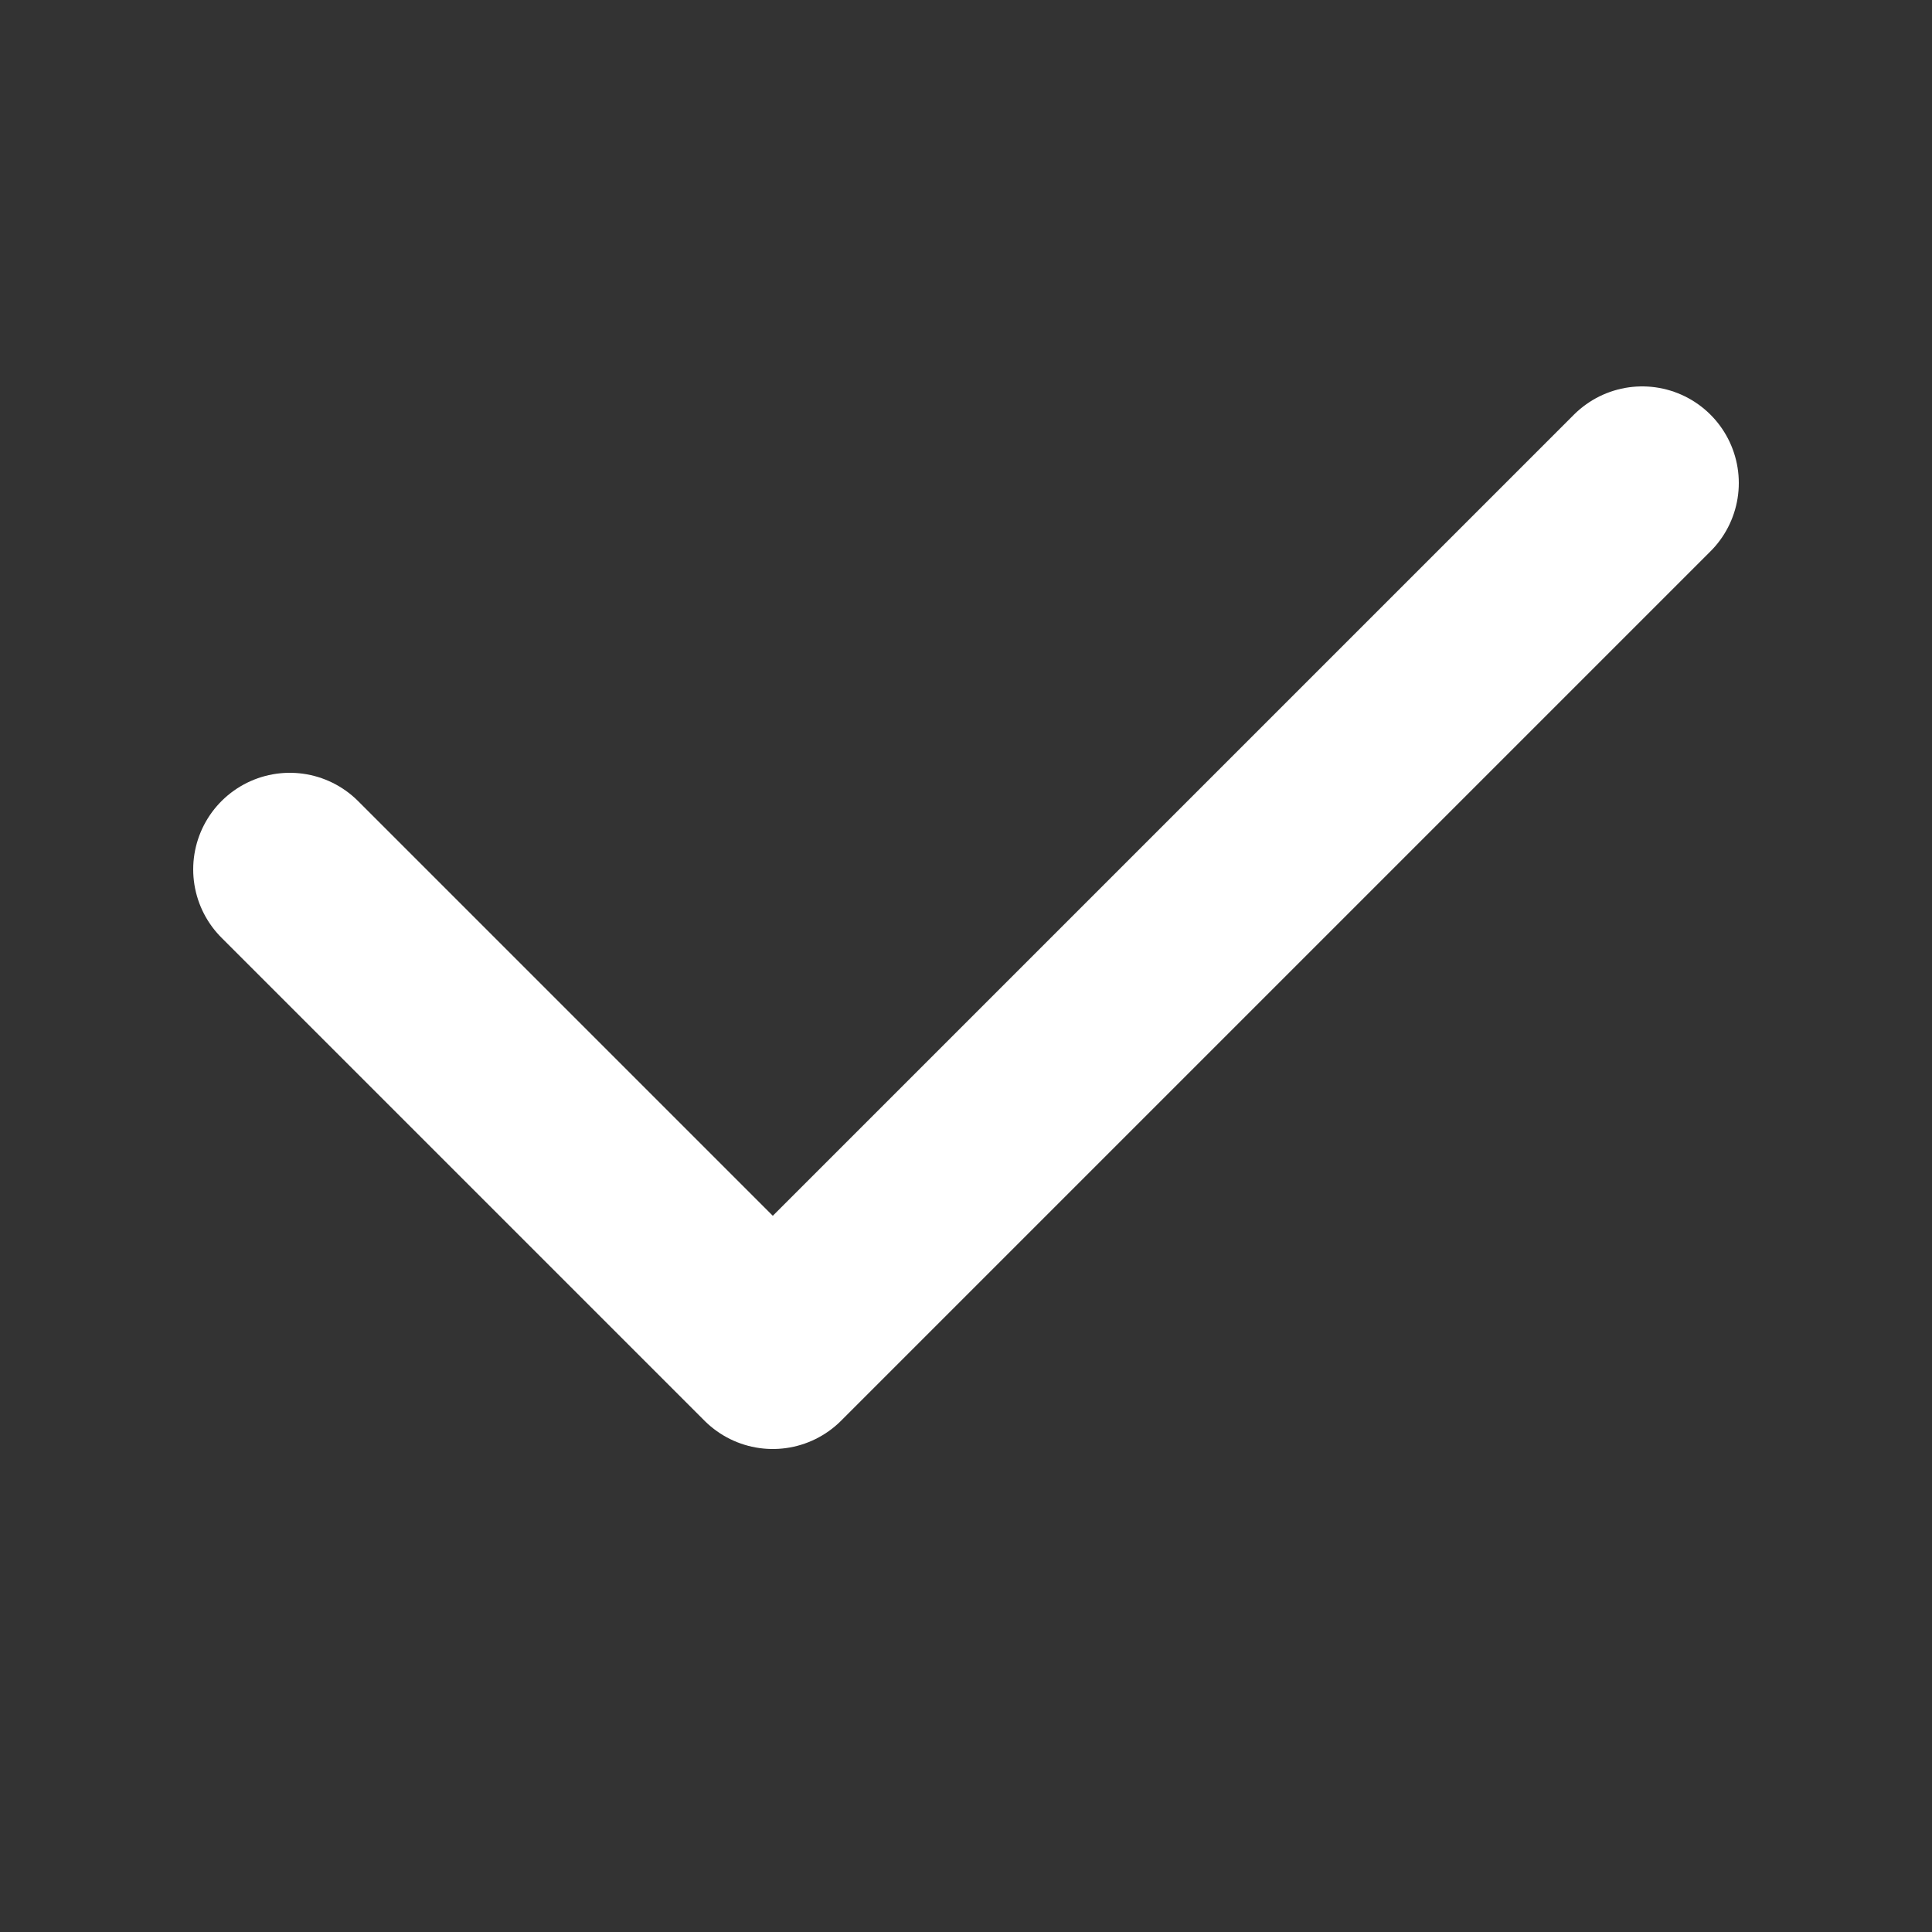 <?xml version="1.0" encoding="UTF-8"?>
<svg width="20px" height="20px" viewBox="0 0 20 20" version="1.1" xmlns="http://www.w3.org/2000/svg" xmlns:xlink="http://www.w3.org/1999/xlink">
    <rect x="0" y="0" width="20" height="20" fill="#333333" stroke="none"/>
    <title>切片</title>
    <g id="DO-IT" stroke="none" stroke-width="1" fill="none" fill-rule="evenodd">
        <g id="DOIT视觉规范" transform="translate(-46, -591)">
            <g id="doit-icon-finish-night" transform="translate(46, 591)">
                <rect id="矩形" fill-opacity="0" fill="#FFFFFF" x="0" y="0" width="20" height="20"></rect>
                <polyline id="路径-11" stroke="#FFFFFF" stroke-width="2" stroke-linecap="round" stroke-linejoin="round" points="3 9 8 14 17 5"></polyline>
            </g>
        </g>
    </g>
</svg>
